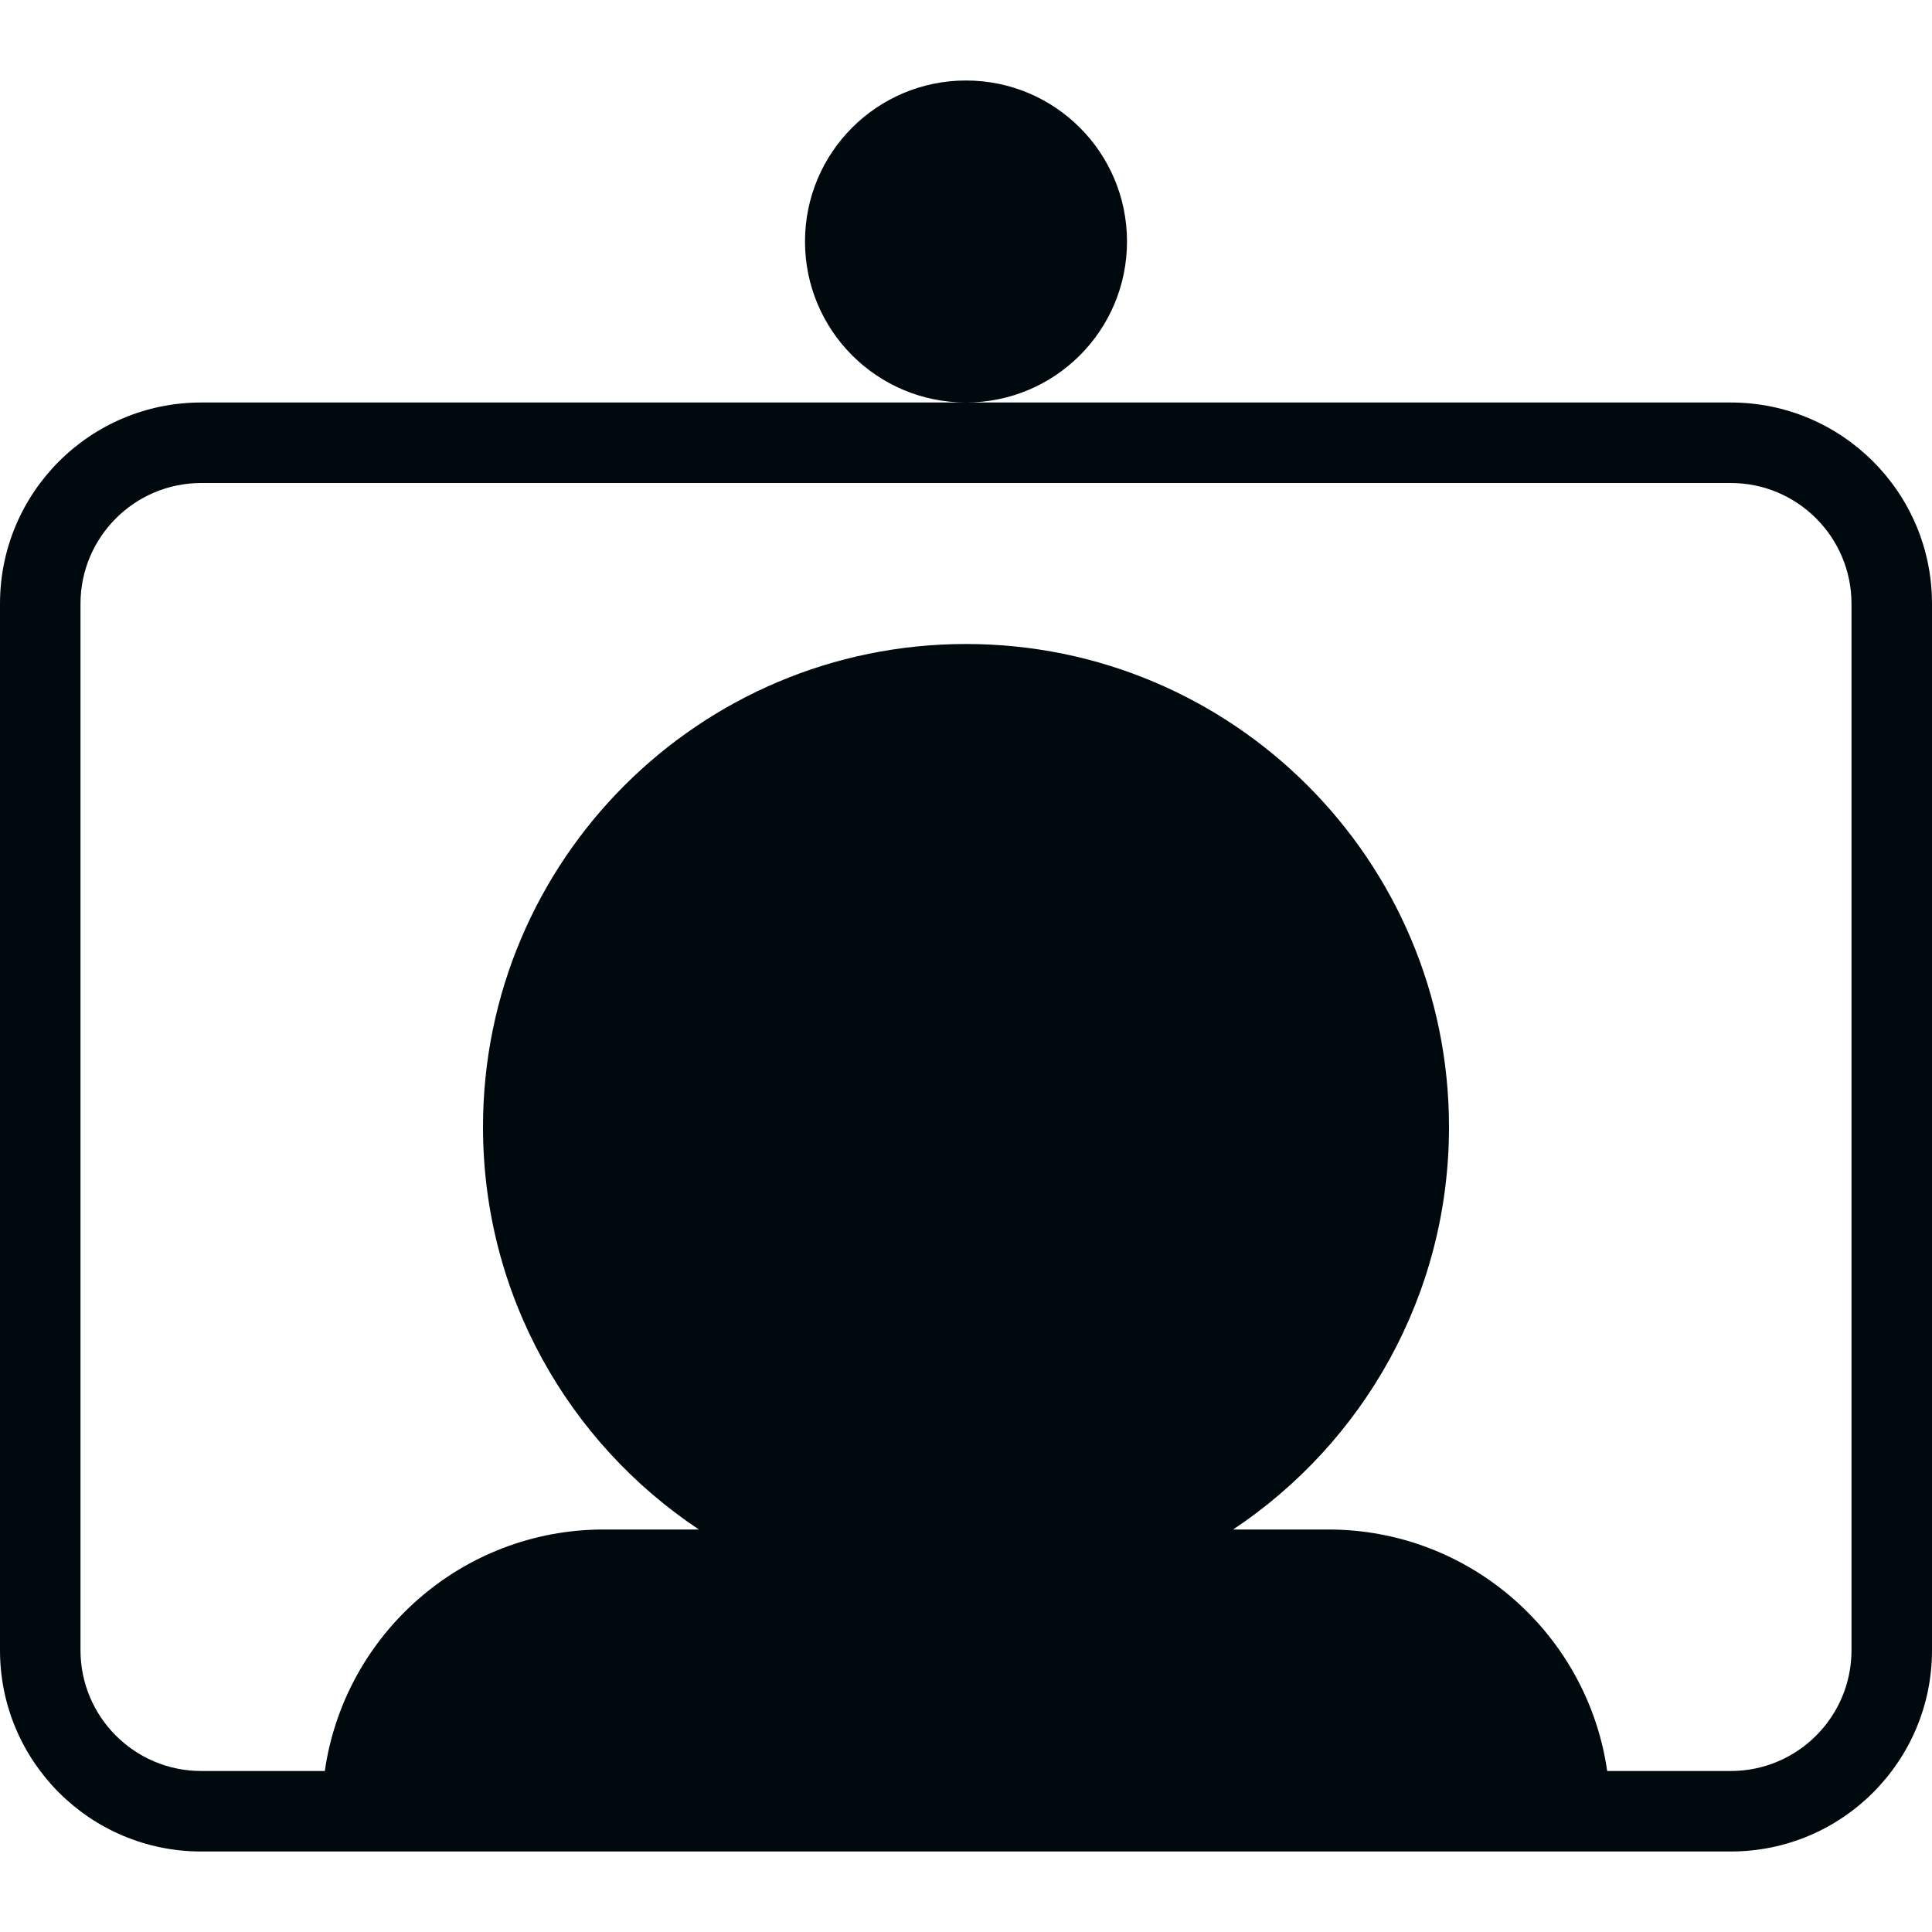 <?xml version="1.0" encoding="UTF-8"?>
<svg width="24px" height="24px" viewBox="0 0 24 24" version="1.1" xmlns="http://www.w3.org/2000/svg" xmlns:xlink="http://www.w3.org/1999/xlink">
    <!-- Generator: Sketch 60.1 (88133) - https://sketch.com -->
    <title>Networking / telepresence / telepresence-filled_24</title>
    <desc>Created with Sketch.</desc>
    <g id="Networking-/-telepresence-/-telepresence-filled_24" stroke="none" stroke-width="1" fill="none" fill-rule="evenodd">
        <path d="M21.5,5 C22.881,5 24,6.119 24,7.5 L24,20.5 C24,21.881 22.881,23 21.5,23 L2.5,23 C1.119,23 0,21.881 0,20.5 L0,7.5 C0,6.119 1.119,5 2.5,5 L21.5,5 Z M15.318,19 L16.5,19 C18.263,19 19.722,20.304 19.965,22 L21.5,22 C22.328,22 23,21.328 23,20.5 L23,7.5 C23,6.672 22.328,6 21.5,6 L2.5,6 C1.672,6 1,6.672 1,7.5 L1,20.5 C1,21.328 1.672,22 2.5,22 L4.035,22 C4.278,20.304 5.737,19 7.5,19 L8.682,19 C7.066,17.925 6,16.087 6,14 C6,10.686 8.686,8 12,8 C15.314,8 18,10.686 18,14 C18,16.087 16.934,17.925 15.318,19 Z M12,1 C13.105,1 14,1.895 14,3 C14,4.105 13.105,5 12,5 C10.895,5 10,4.105 10,3 C10,1.895 10.895,1 12,1 Z" id="telepresence-filled_24" fill="#00090D"></path>
    </g>
</svg>